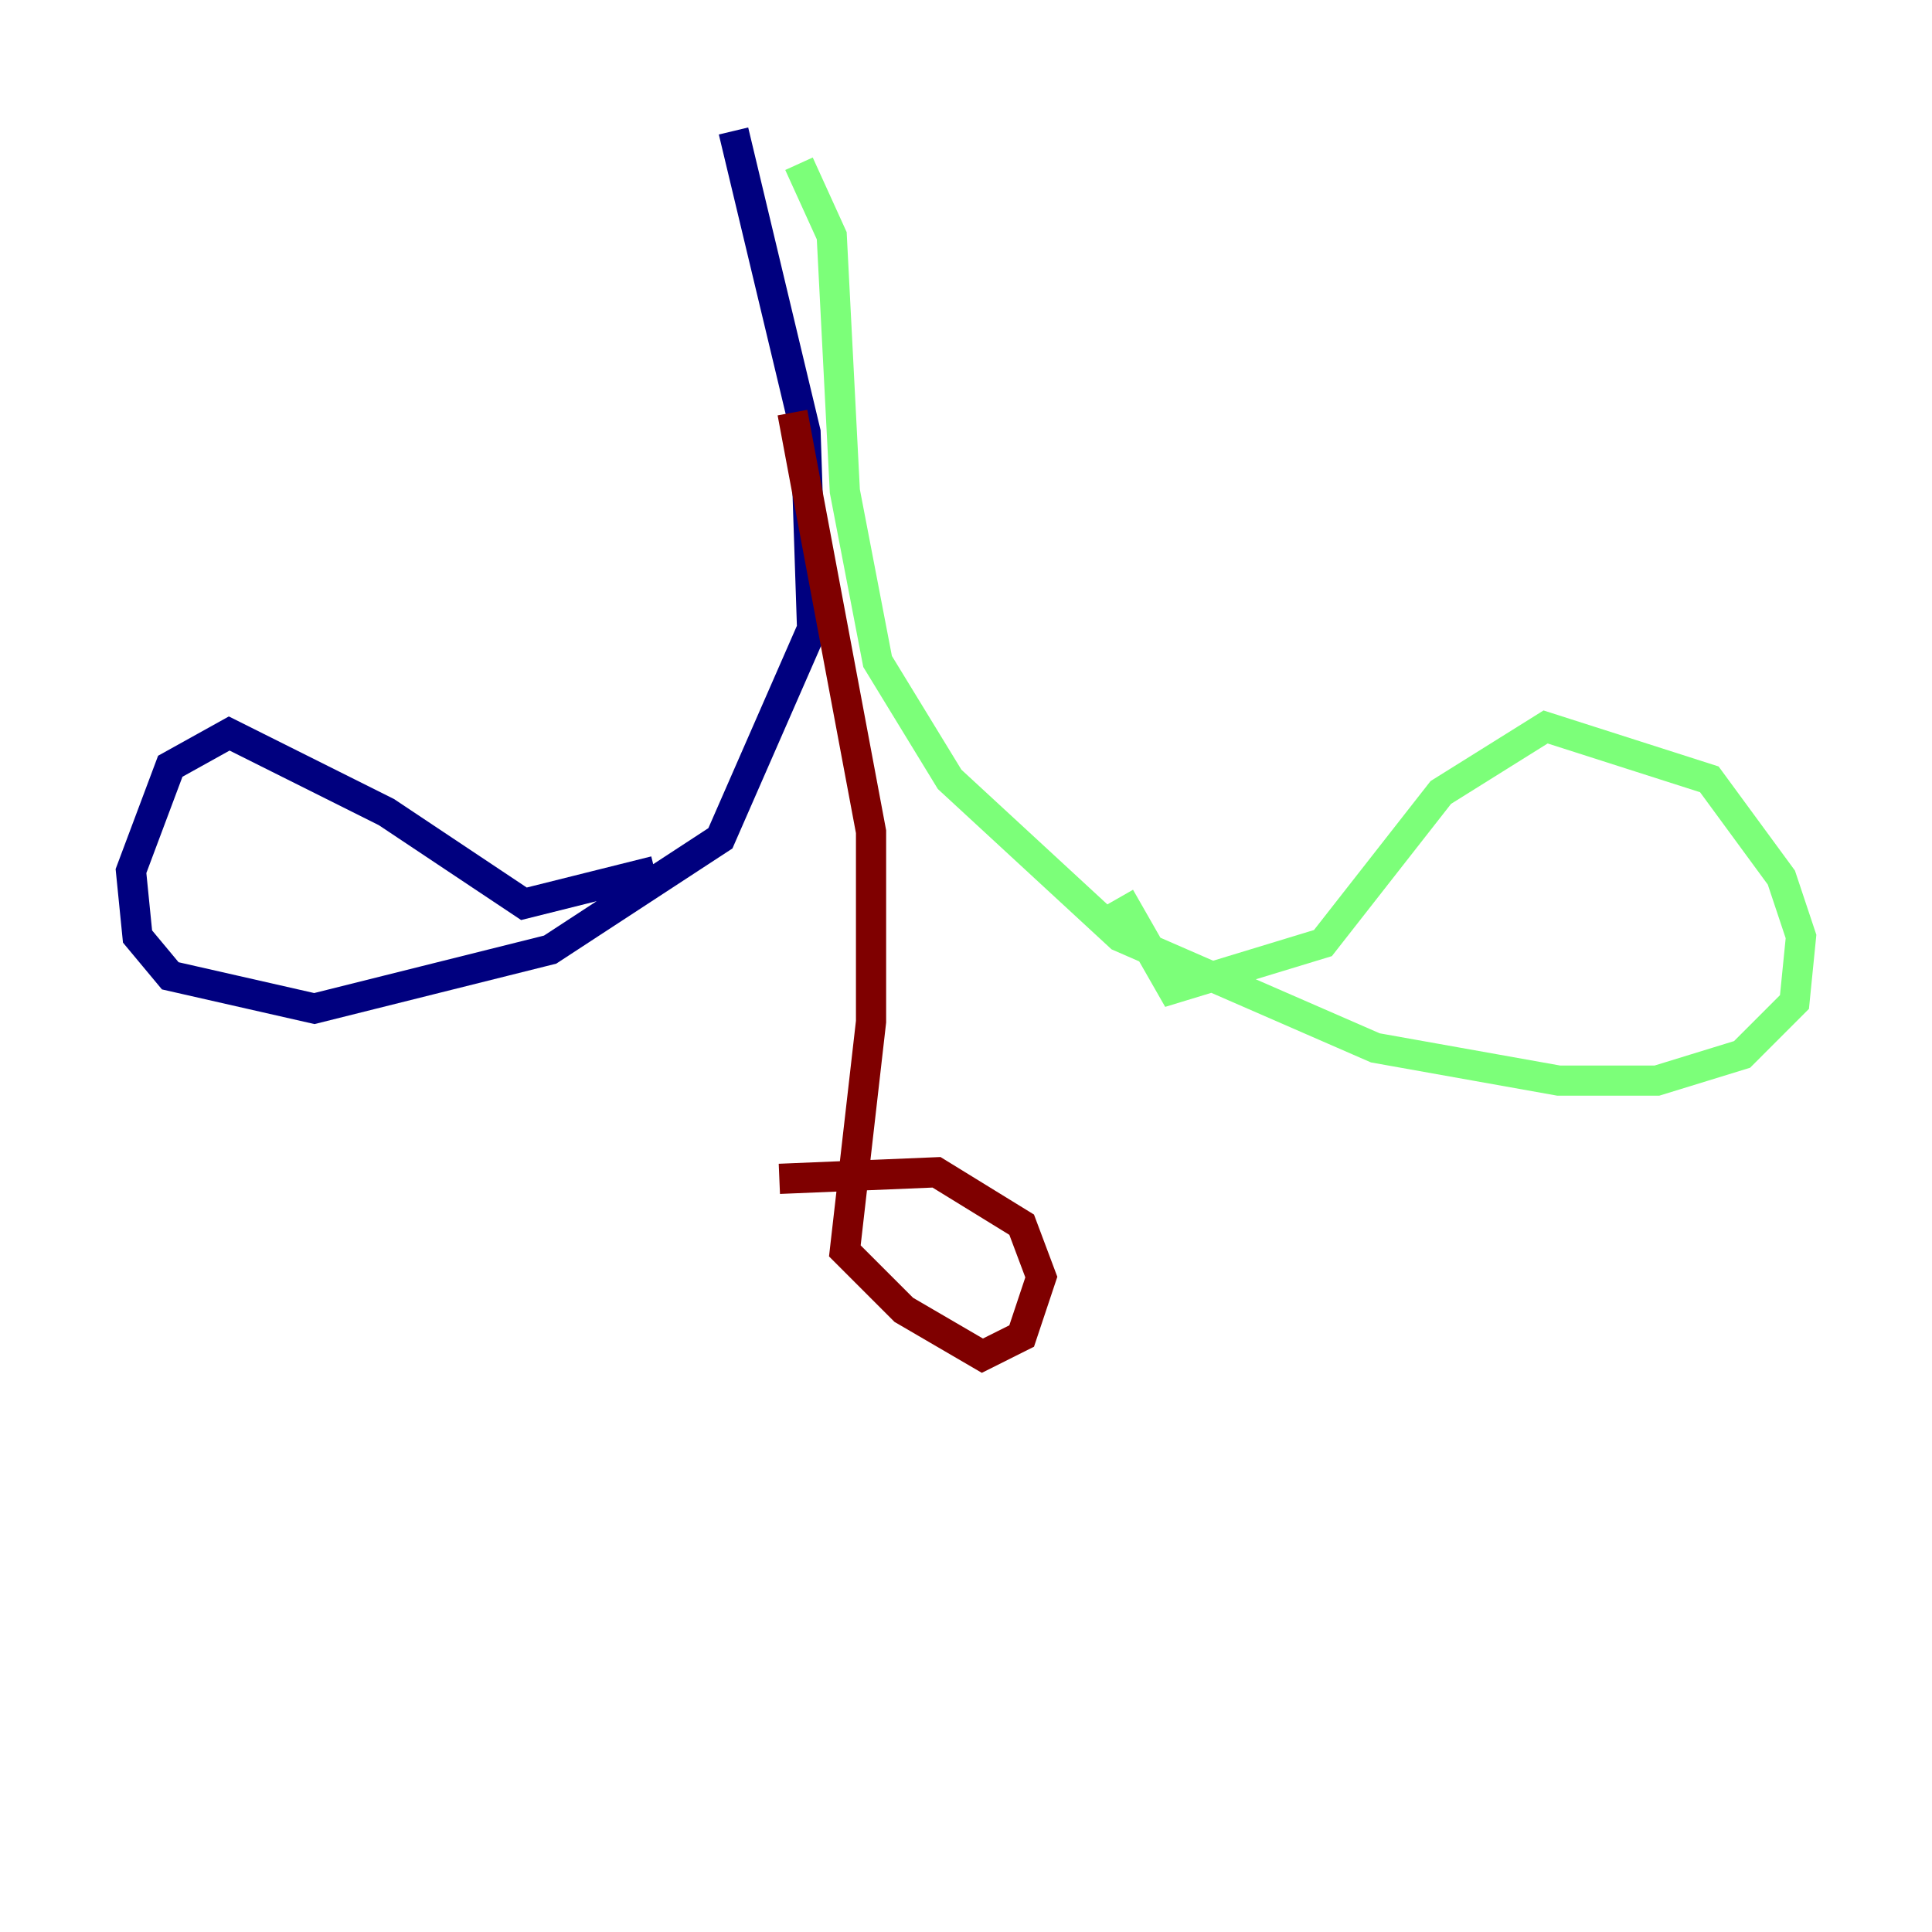 <?xml version="1.0" encoding="utf-8" ?>
<svg baseProfile="tiny" height="128" version="1.2" viewBox="0,0,128,128" width="128" xmlns="http://www.w3.org/2000/svg" xmlns:ev="http://www.w3.org/2001/xml-events" xmlns:xlink="http://www.w3.org/1999/xlink"><defs /><polyline fill="none" points="48.597,8.678 53.37,28.637 53.803,41.654 47.729,55.539 36.447,62.915 20.827,66.82 11.281,64.651 9.112,62.047 8.678,57.709 11.281,50.766 15.186,48.597 25.6,53.803 34.712,59.878 43.39,57.709" stroke="#00007f" stroke-width="2" /><polyline fill="none" points="52.936,10.848 55.105,15.62 55.973,32.542 58.142,43.824 62.915,51.634 74.197,62.047 91.119,69.424 103.268,71.593 109.776,71.593 115.417,69.858 118.888,66.386 119.322,62.047 118.02,58.142 113.248,51.634 102.4,48.163 95.458,52.502 87.647,62.481 77.668,65.519 74.197,59.444" stroke="#7cff79" stroke-width="2" /><polyline fill="none" points="52.502,27.336 57.709,55.105 57.709,67.688 55.973,82.875 59.878,86.78 65.085,89.817 67.688,88.515 68.99,84.61 67.688,81.139 62.047,77.668 51.634,78.102" stroke="#7f0000" stroke-width="2" /></svg>